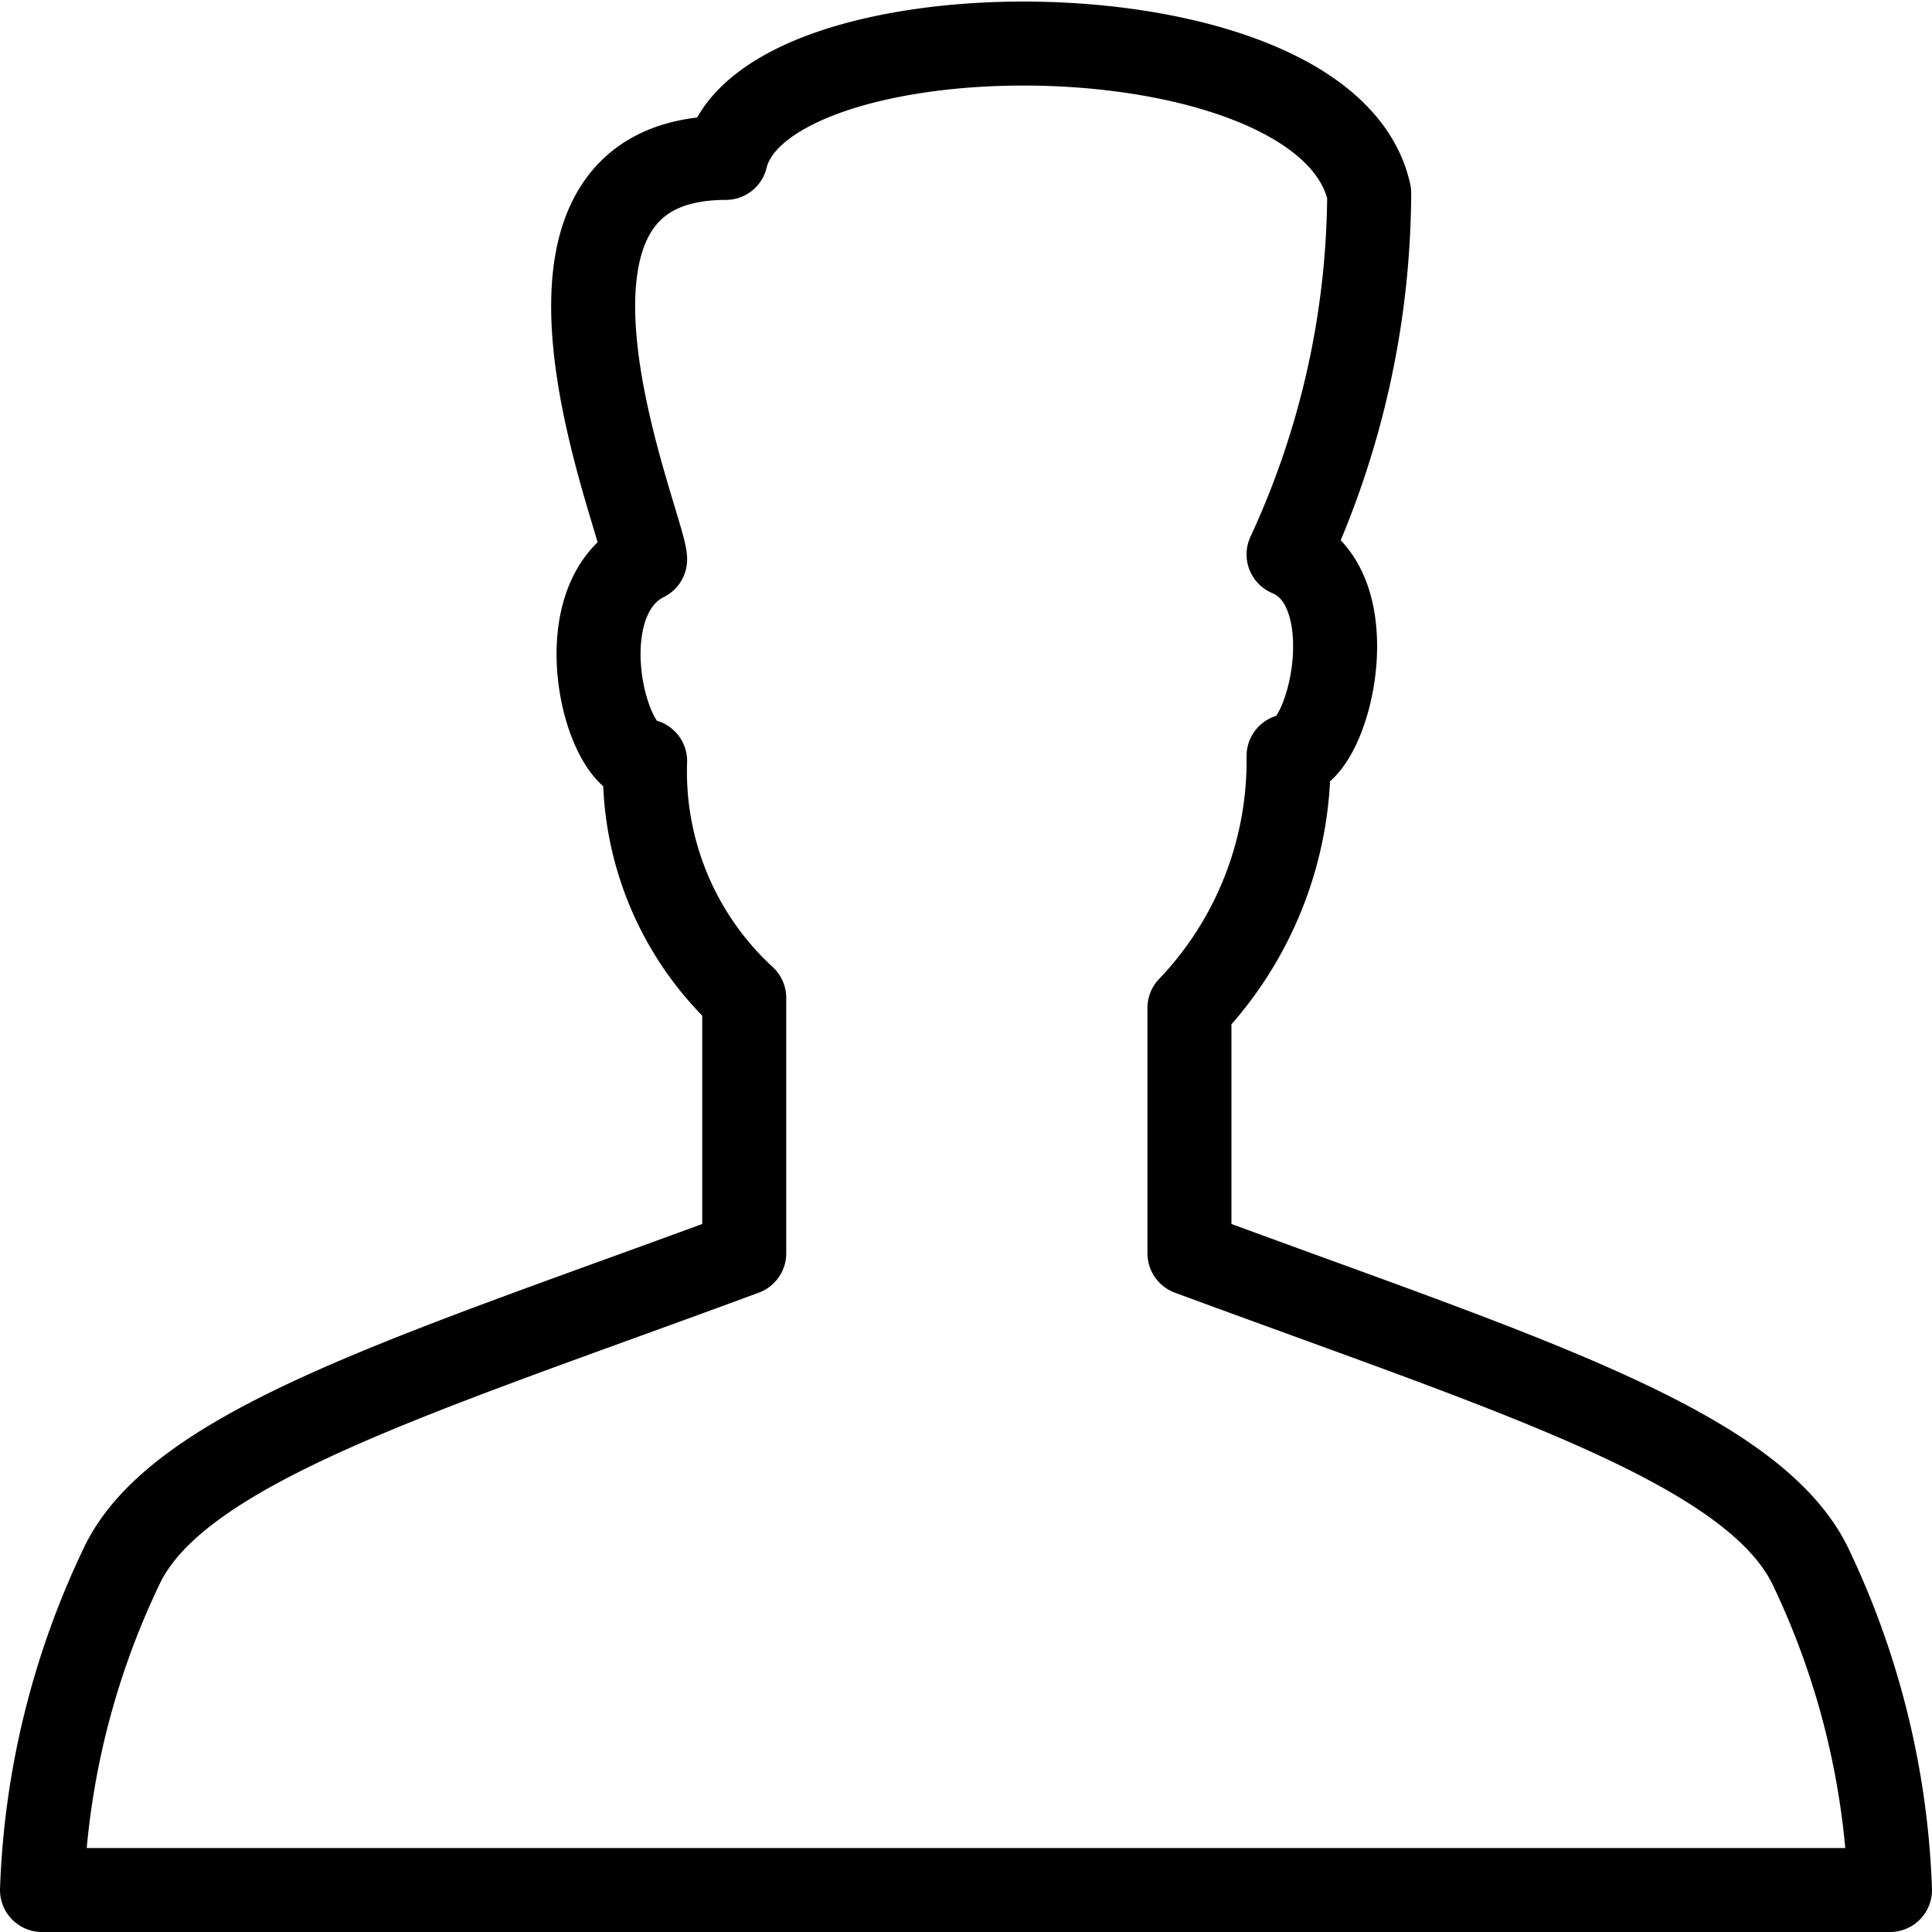 <svg xmlns="http://www.w3.org/2000/svg" viewBox="0 0 11.5 11.5"><defs><style>.cls-1{fill:none;stroke:#000;stroke-linecap:round;stroke-linejoin:round;stroke-width:0.5px;}</style></defs><title>Model new2</title><g id="Layer_2" data-name="Layer 2"><g id="Layer_3" data-name="Layer 3"><path class="cls-1" d="M5.75,11.25h5.5a4.85,4.85,0,0,0-.48-1.94C10.41,8.6,9,8.17,7.08,7.46V6a2.13,2.13,0,0,0,.59-1.5c.24,0,.48-1,0-1.2a5.16,5.16,0,0,0,.48-2.15C7.9,0,4.55,0,4.32.94c-1.43,0-.48,2.2-.48,2.39-.48.24-.24,1.2,0,1.2a1.83,1.83,0,0,0,.59,1.41V7.46C2.51,8.17,1.08,8.6.73,9.31a4.85,4.85,0,0,0-.48,1.94Z"/></g></g></svg>